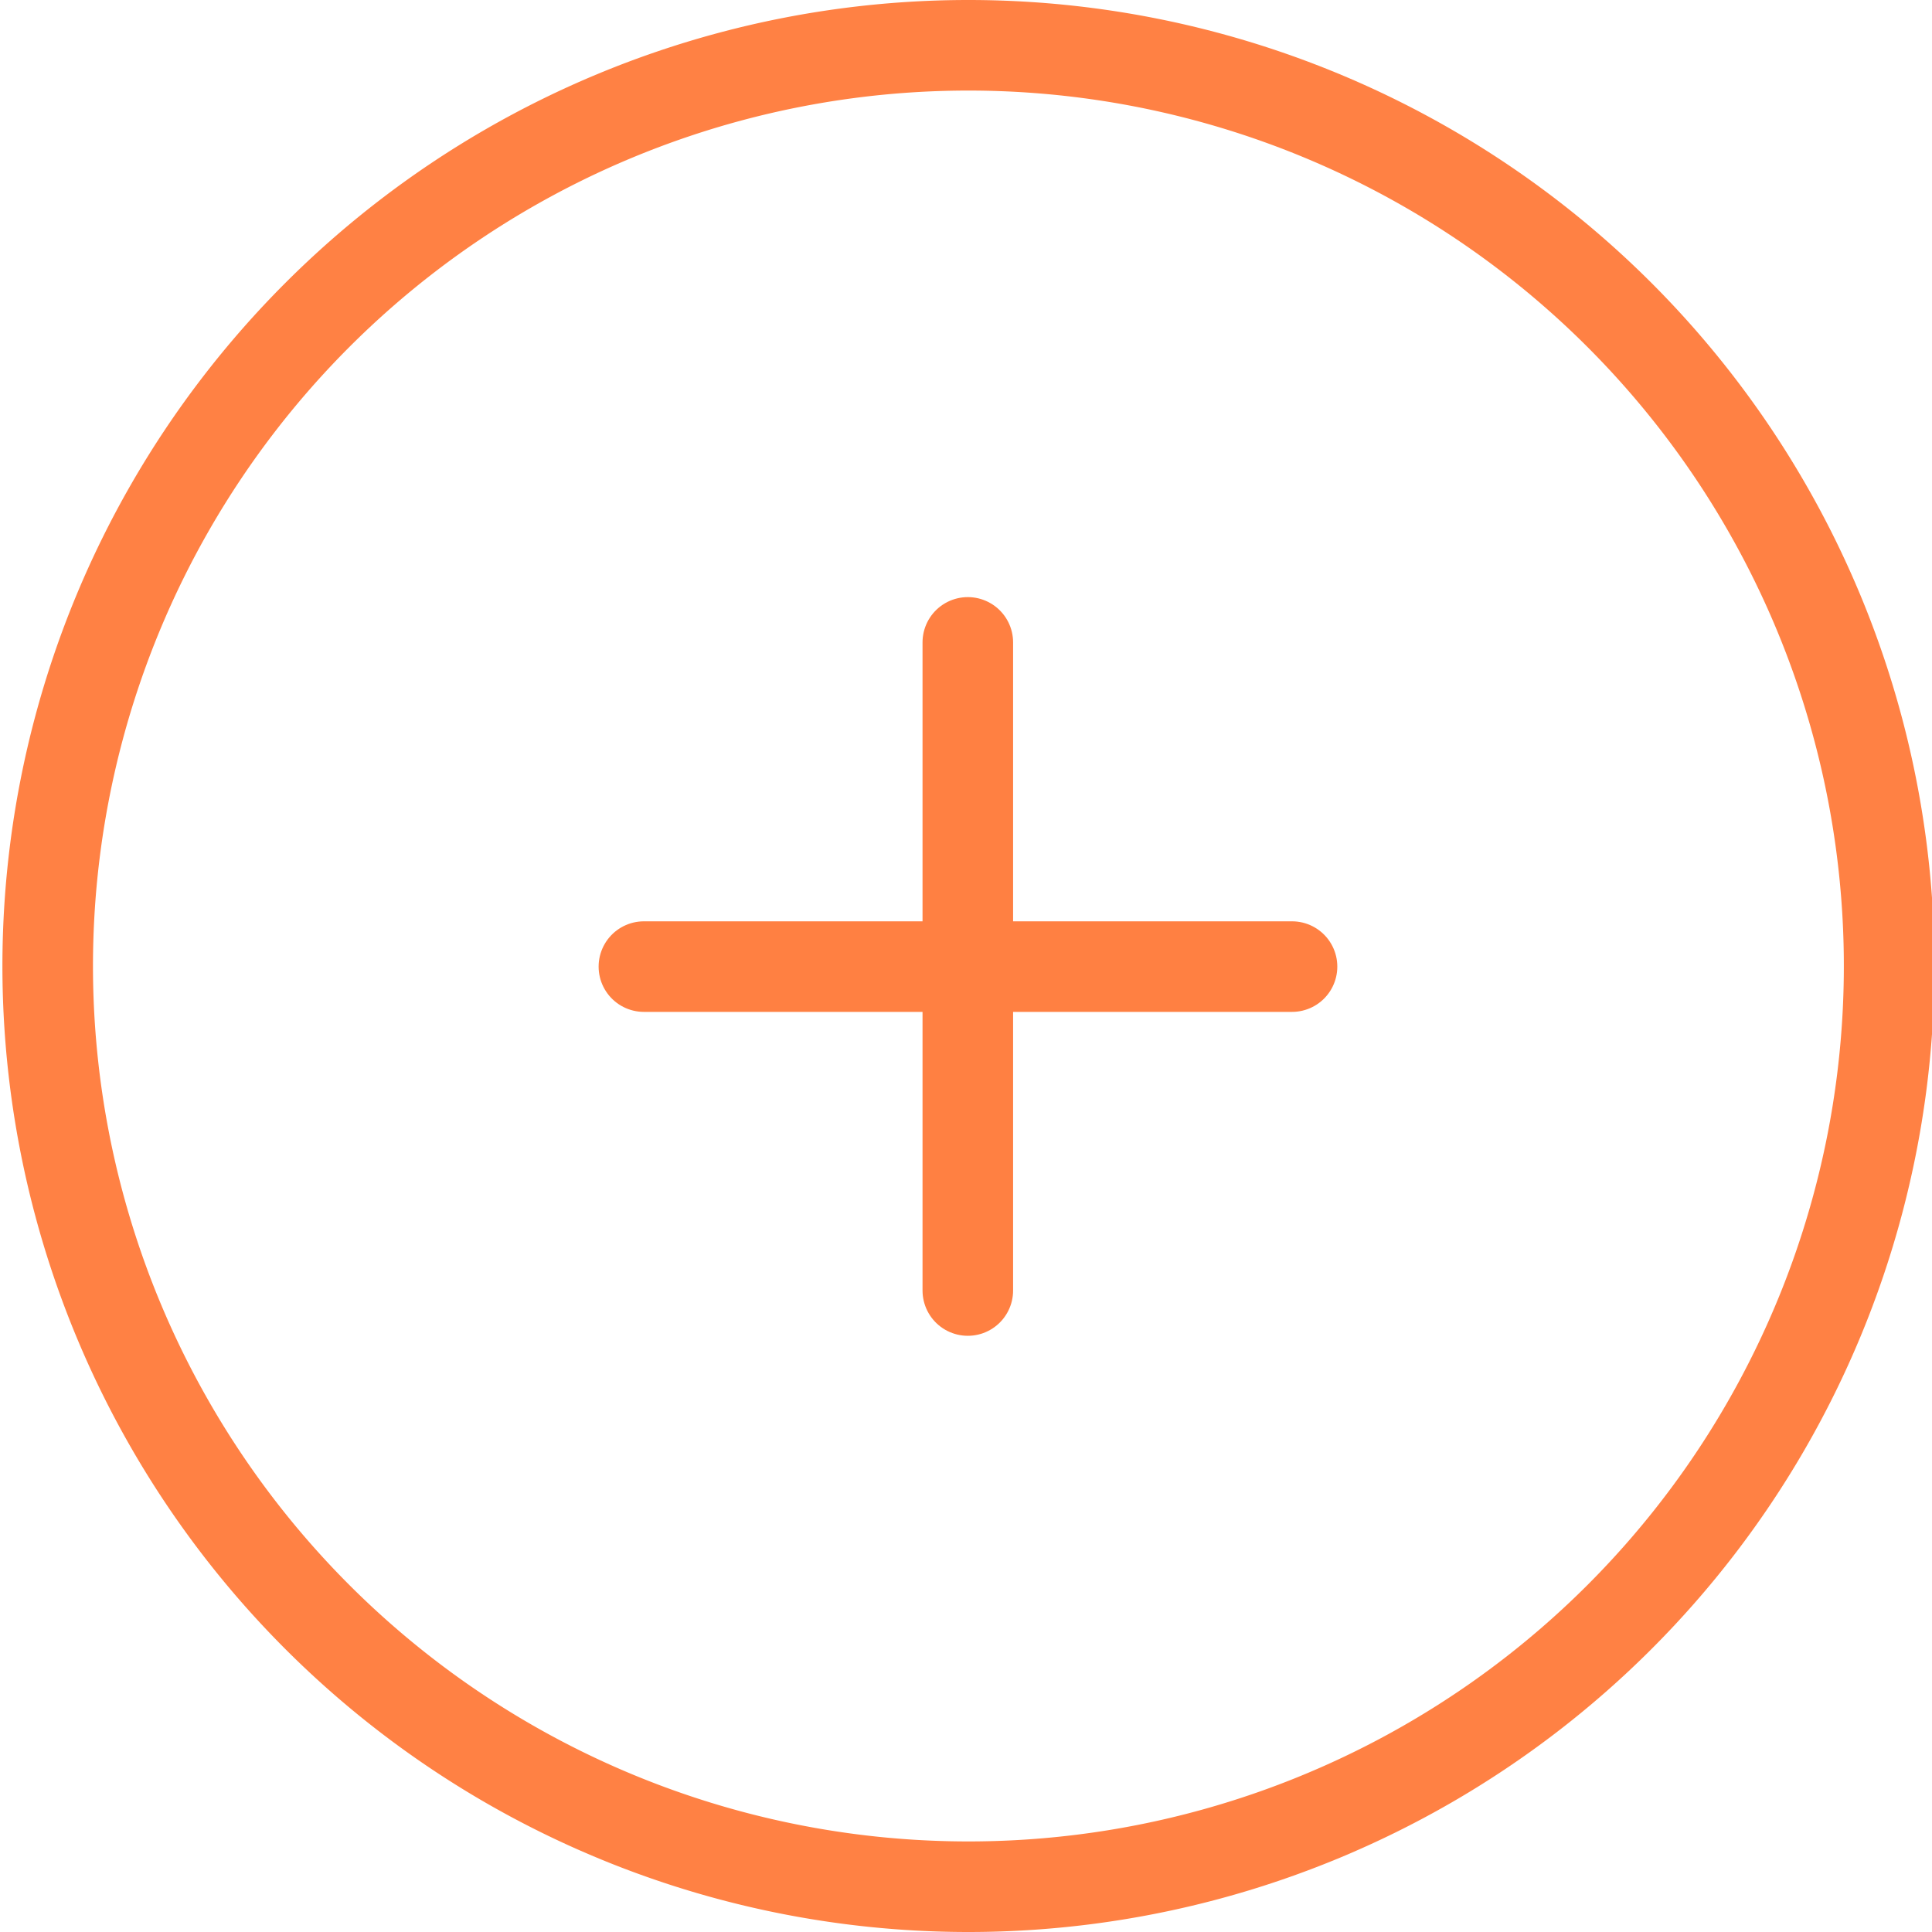 <svg id="_1" data-name="1" xmlns="http://www.w3.org/2000/svg" viewBox="0 0 64 64"><defs><style>.cls-1{fill:#ff8144;}.cls-2{fill:none;stroke:#ff8042;stroke-linecap:round;stroke-miterlimit:10;stroke-width:3px;}</style></defs><title>icon_courier_02</title><path class="cls-1" d="M32.08,3a29,29,0,1,1-29,29,29,29,0,0,1,29-29h0m0-3h0a32,32,0,0,0-32,32v0a32,32,0,0,0,32,32h0a32,32,0,0,0,32-32v0a32,32,0,0,0-32-32Z"/><line class="cls-2" x1="32.06" y1="21.28" x2="32.06" y2="42.75"/><line class="cls-2" x1="42.8" y1="32.02" x2="21.33" y2="32.02"/></svg>